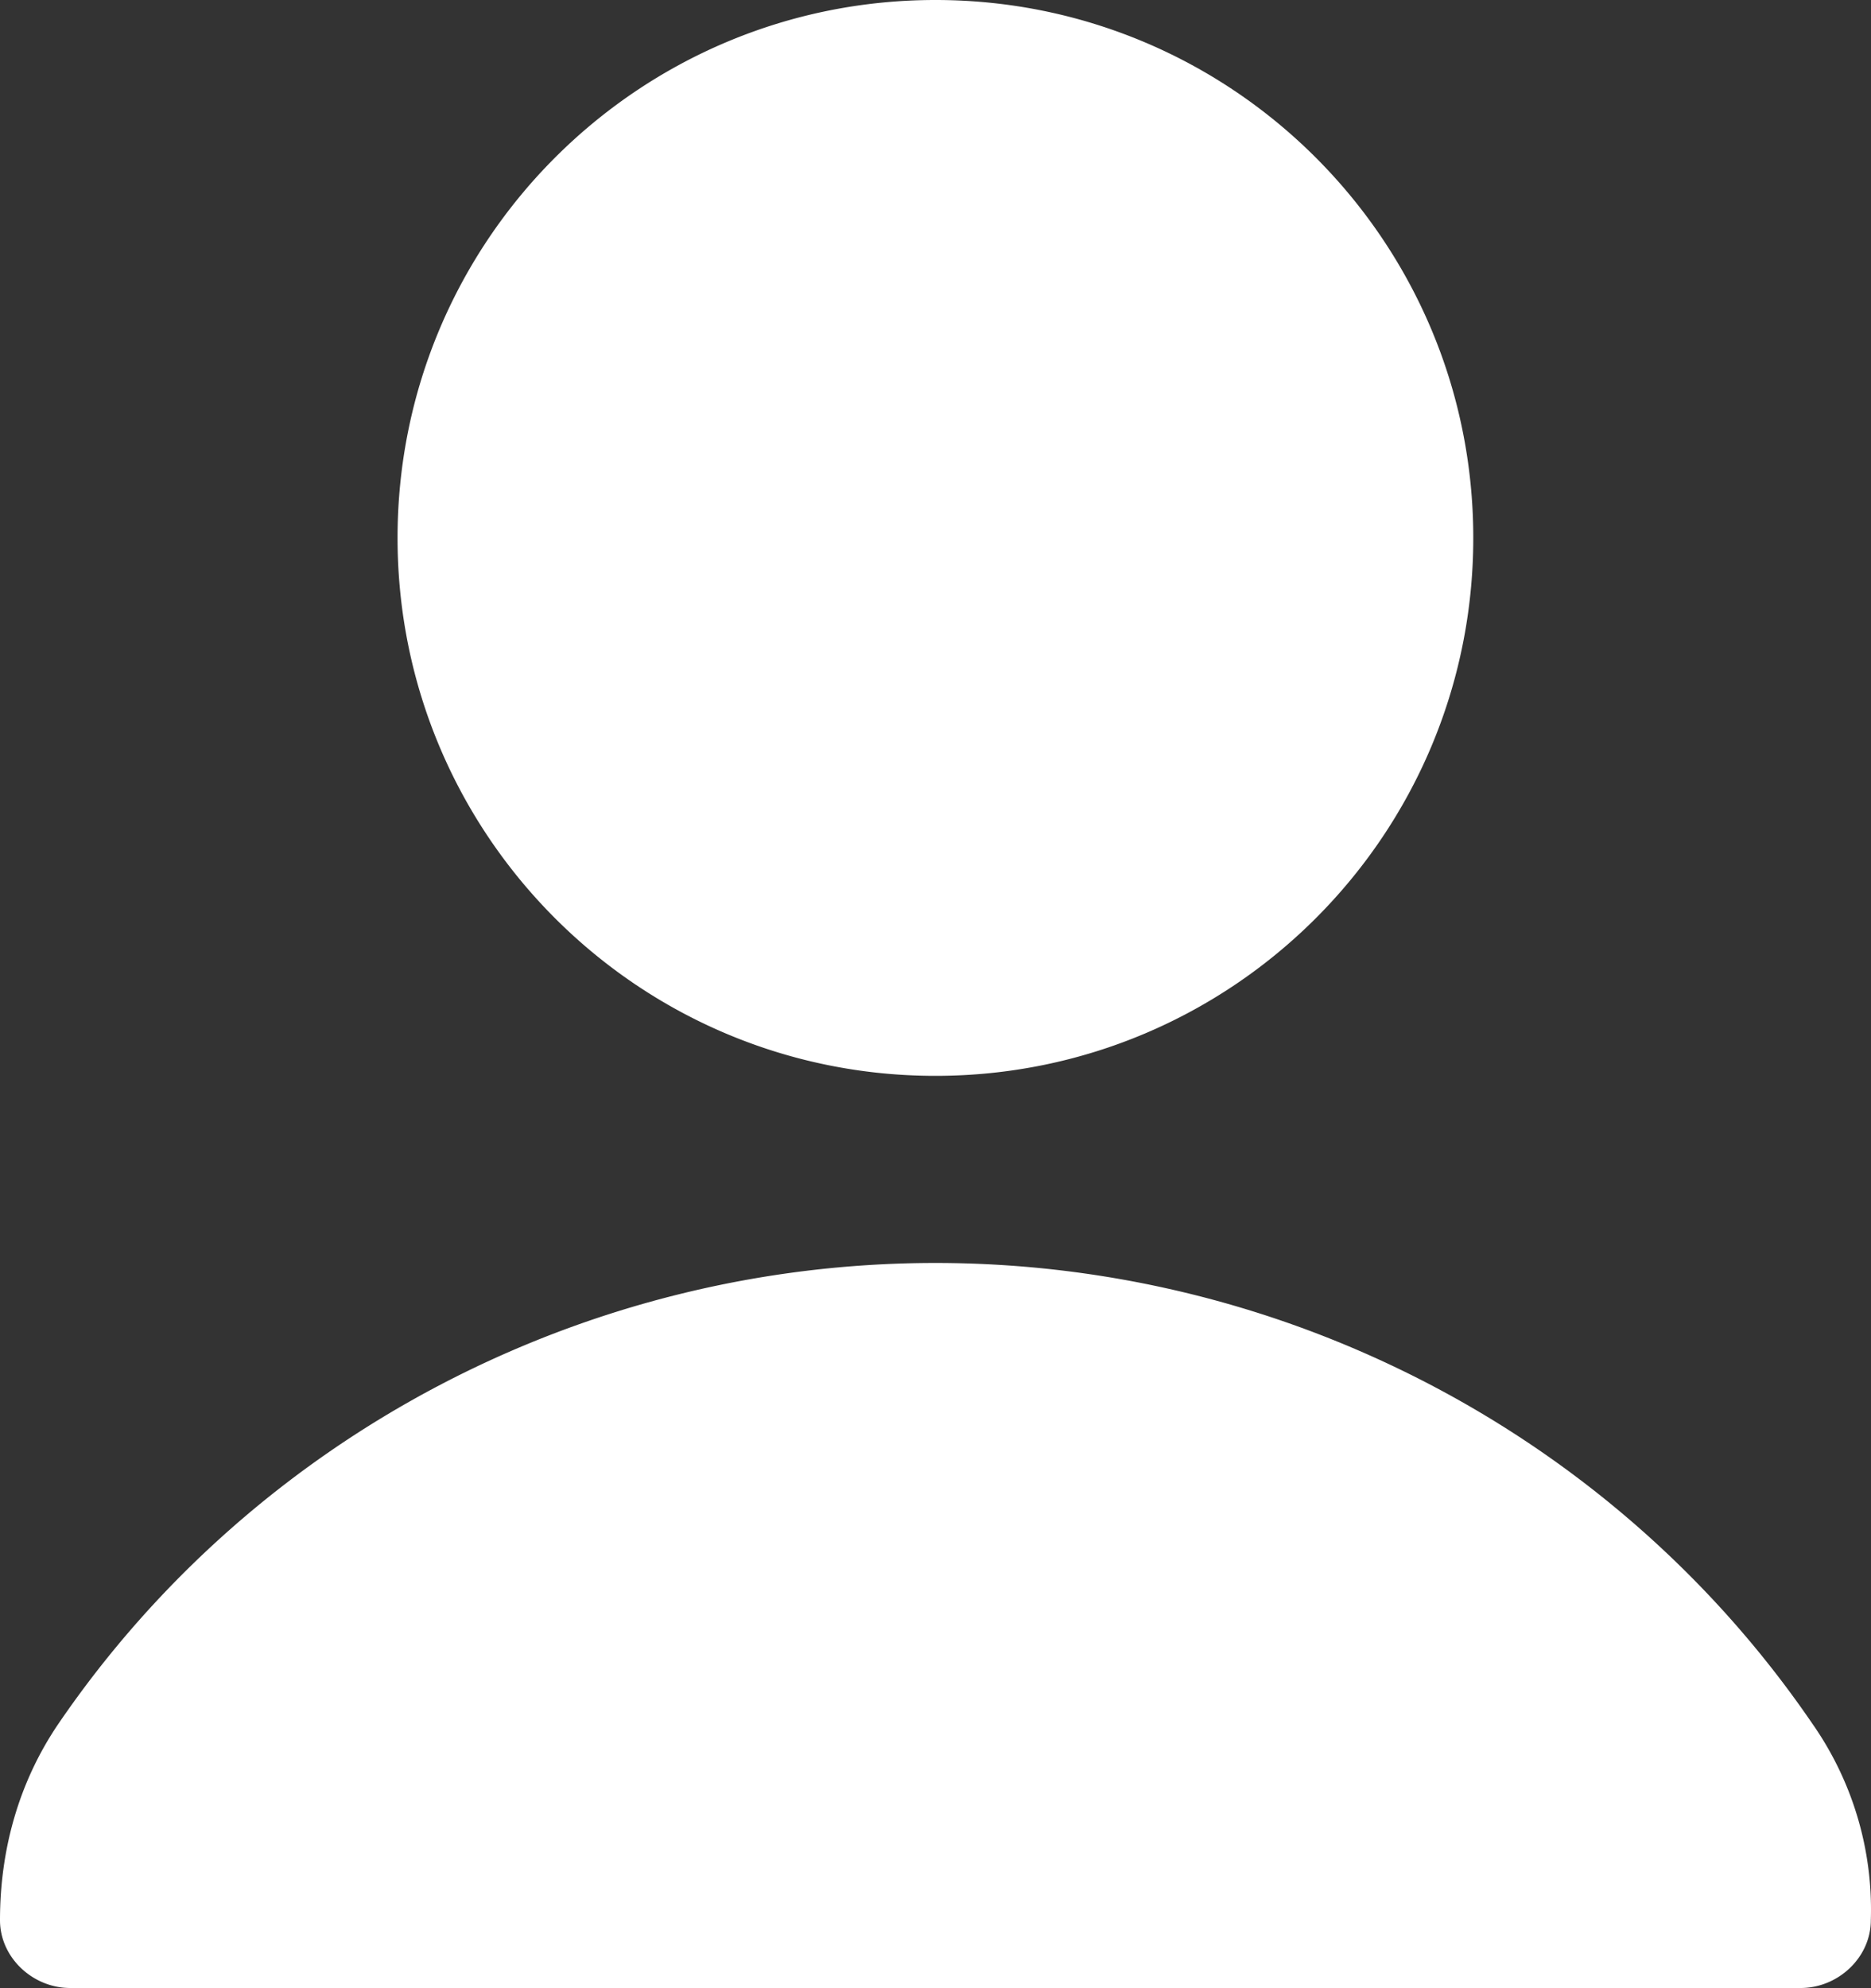 <svg xmlns="http://www.w3.org/2000/svg" width="781.309" height="830.063" viewBox="0 0 781.309 830.063">
  <rect x="0" y="0" width="781.309" height="830.063" fill="#333333" stroke="none"/>
  <path id="person-512" d="M414.618,37C290.572,37,190.013,137.559,190.013,261.605S290.572,486.21,414.618,486.21,639.223,385.651,639.223,261.605,538.664,37,414.618,37Zm0,527.334c-146.482,0-284.174,72.257-366.2,192.372C31.812,781.119,24,809.443,24,838.739c0,15.625,13.672,28.324,29.3,28.324H775.939c15.625,0,29.3-12.7,29.3-28.324a135.326,135.326,0,0,0-24.414-82.034C698.792,636.591,561.1,564.334,414.618,564.334Z" transform="translate(-24 -37)" fill="#fff"/>
</svg>

